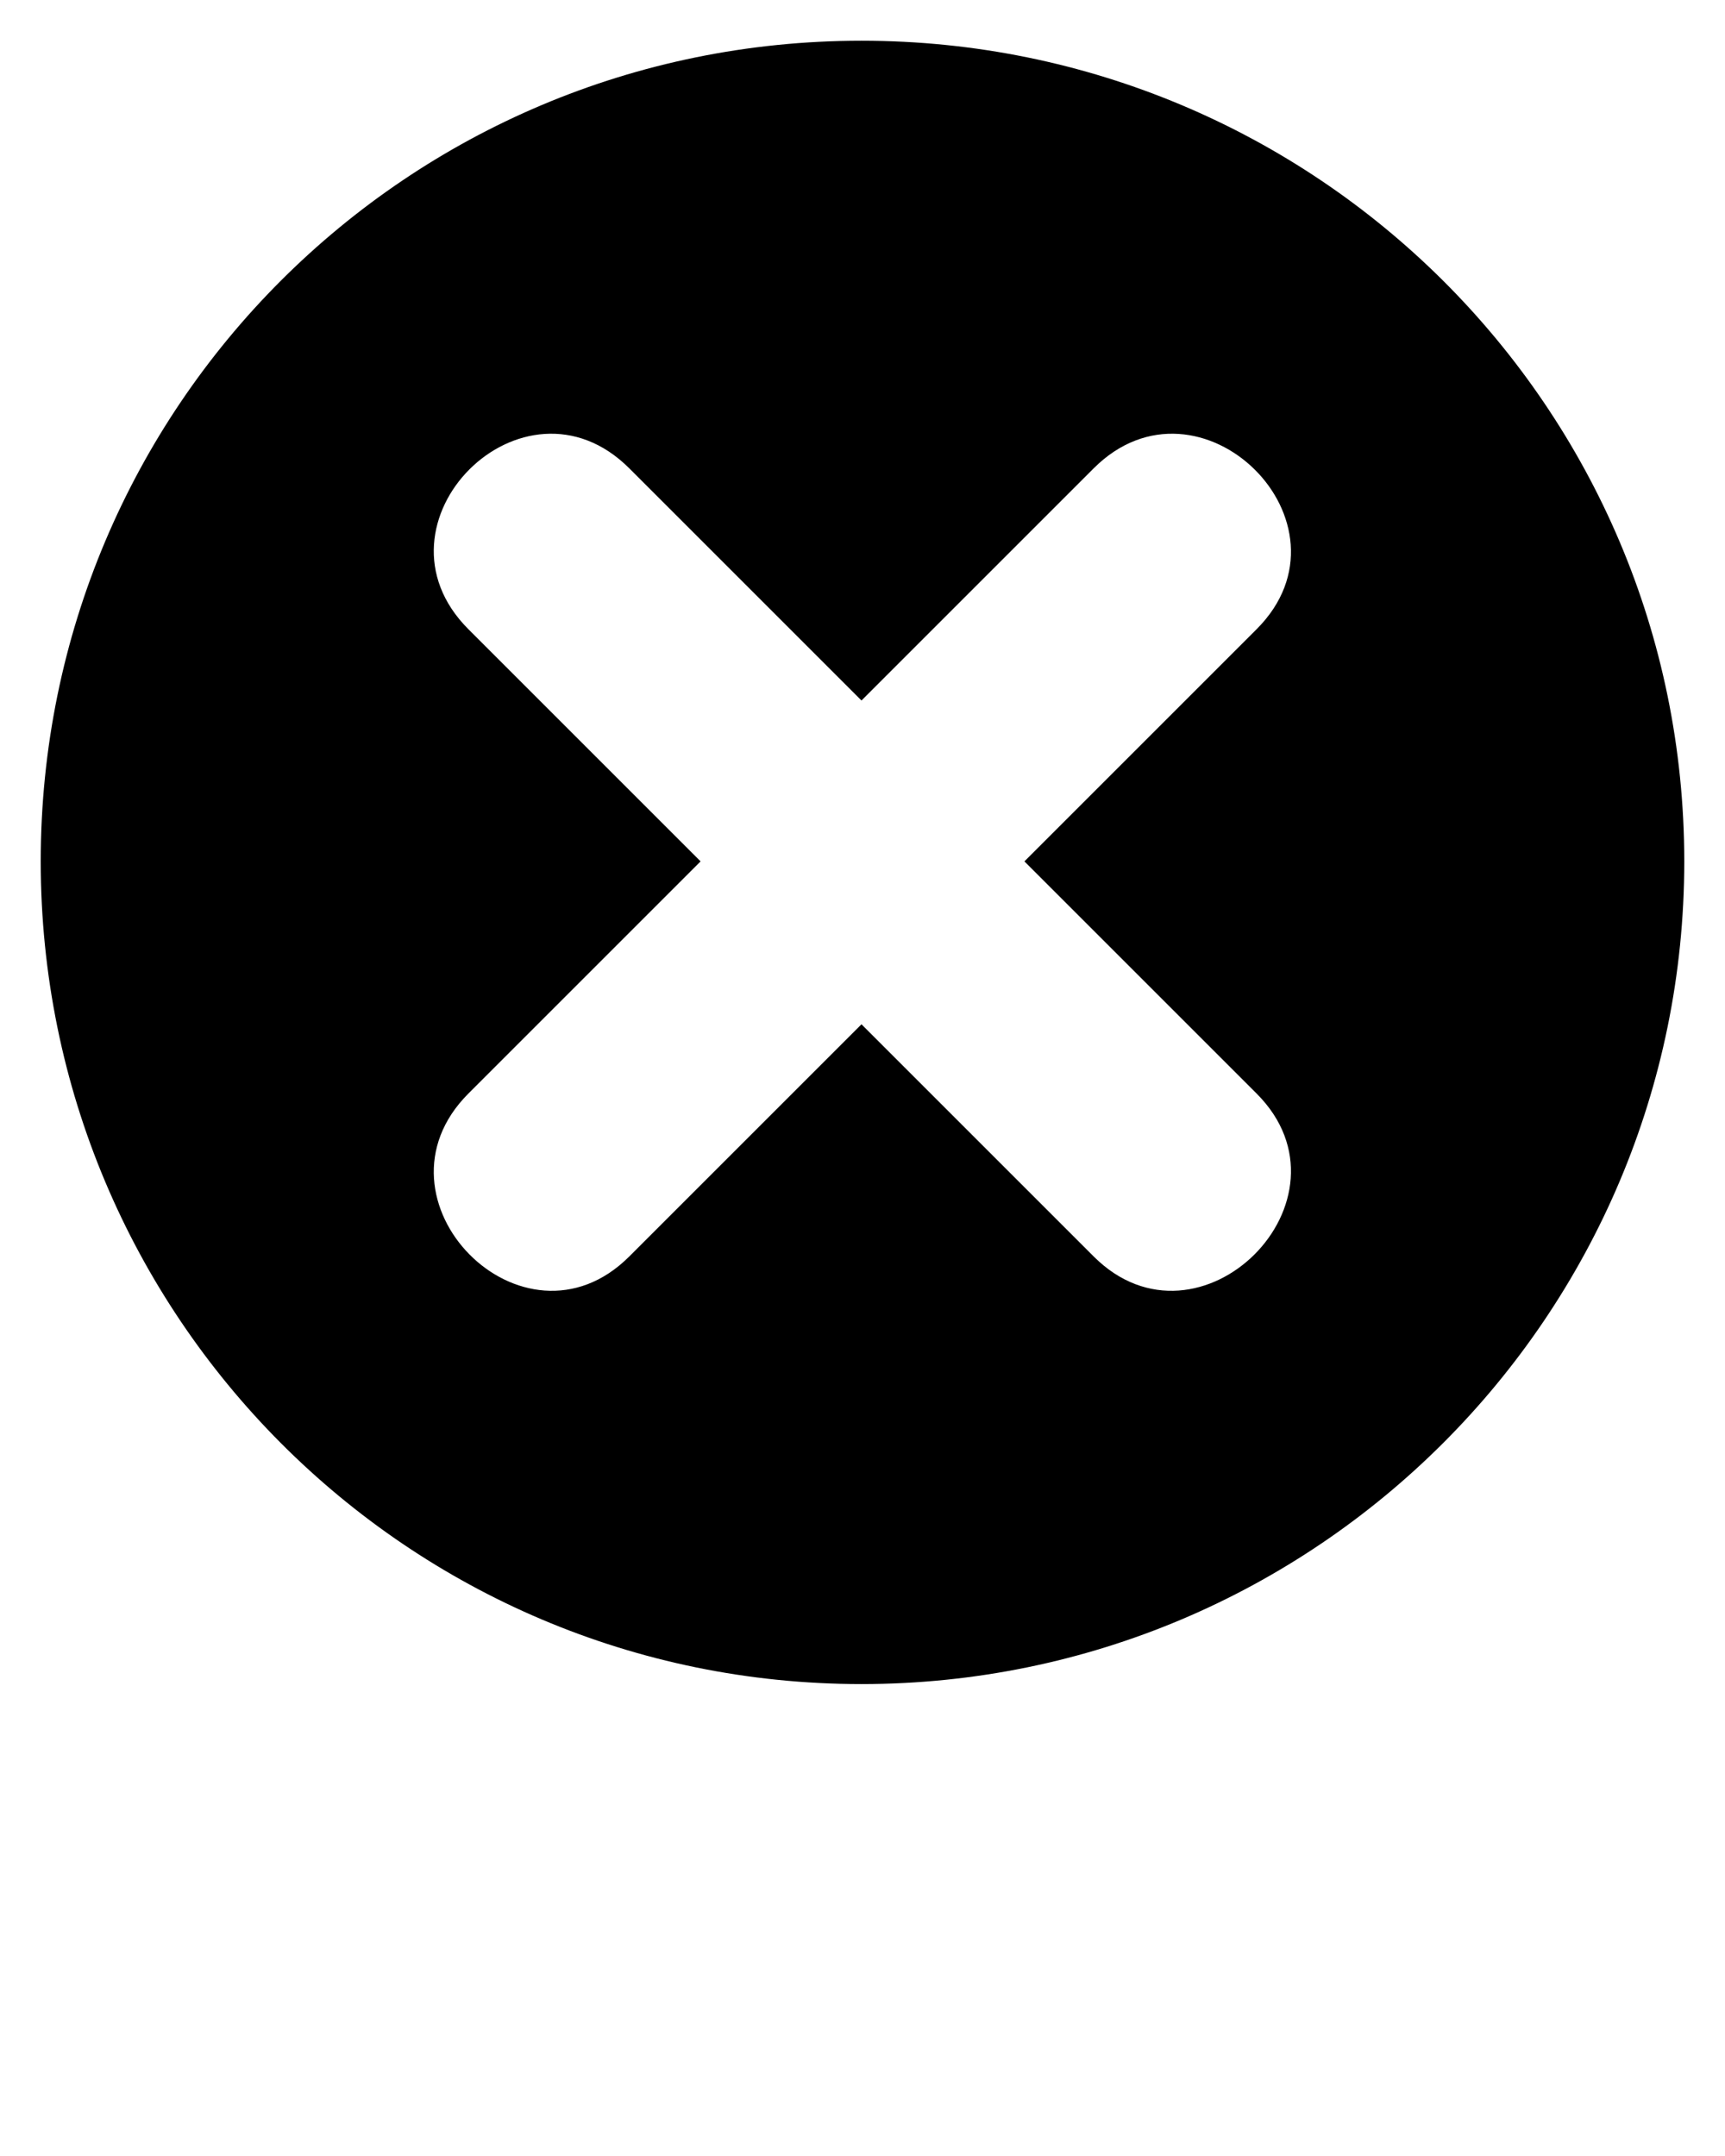 <svg xmlns="http://www.w3.org/2000/svg" y="0px" x="0px" viewBox="0 0 847 1058.75" version="1.1" xmlns:xlink="http://www.w3.org/1999/xlink" fill-rule="evenodd"><path class="fil0" d="M423 20c223,0 404,180 404,403 0,223 -181,404 -404,404 -223,0 -403,-181 -403,-404 0,-223 180,-403 403,-403zm0 324l114 -114c52,-52 132,27 80,79l-114 114 114 114c52,52 -28,132 -80,80l-114 -114 -114 114c-52,52 -131,-28 -79,-80l114 -114 -114 -114c-52,-52 27,-131 79,-79l114 114z"/></svg>